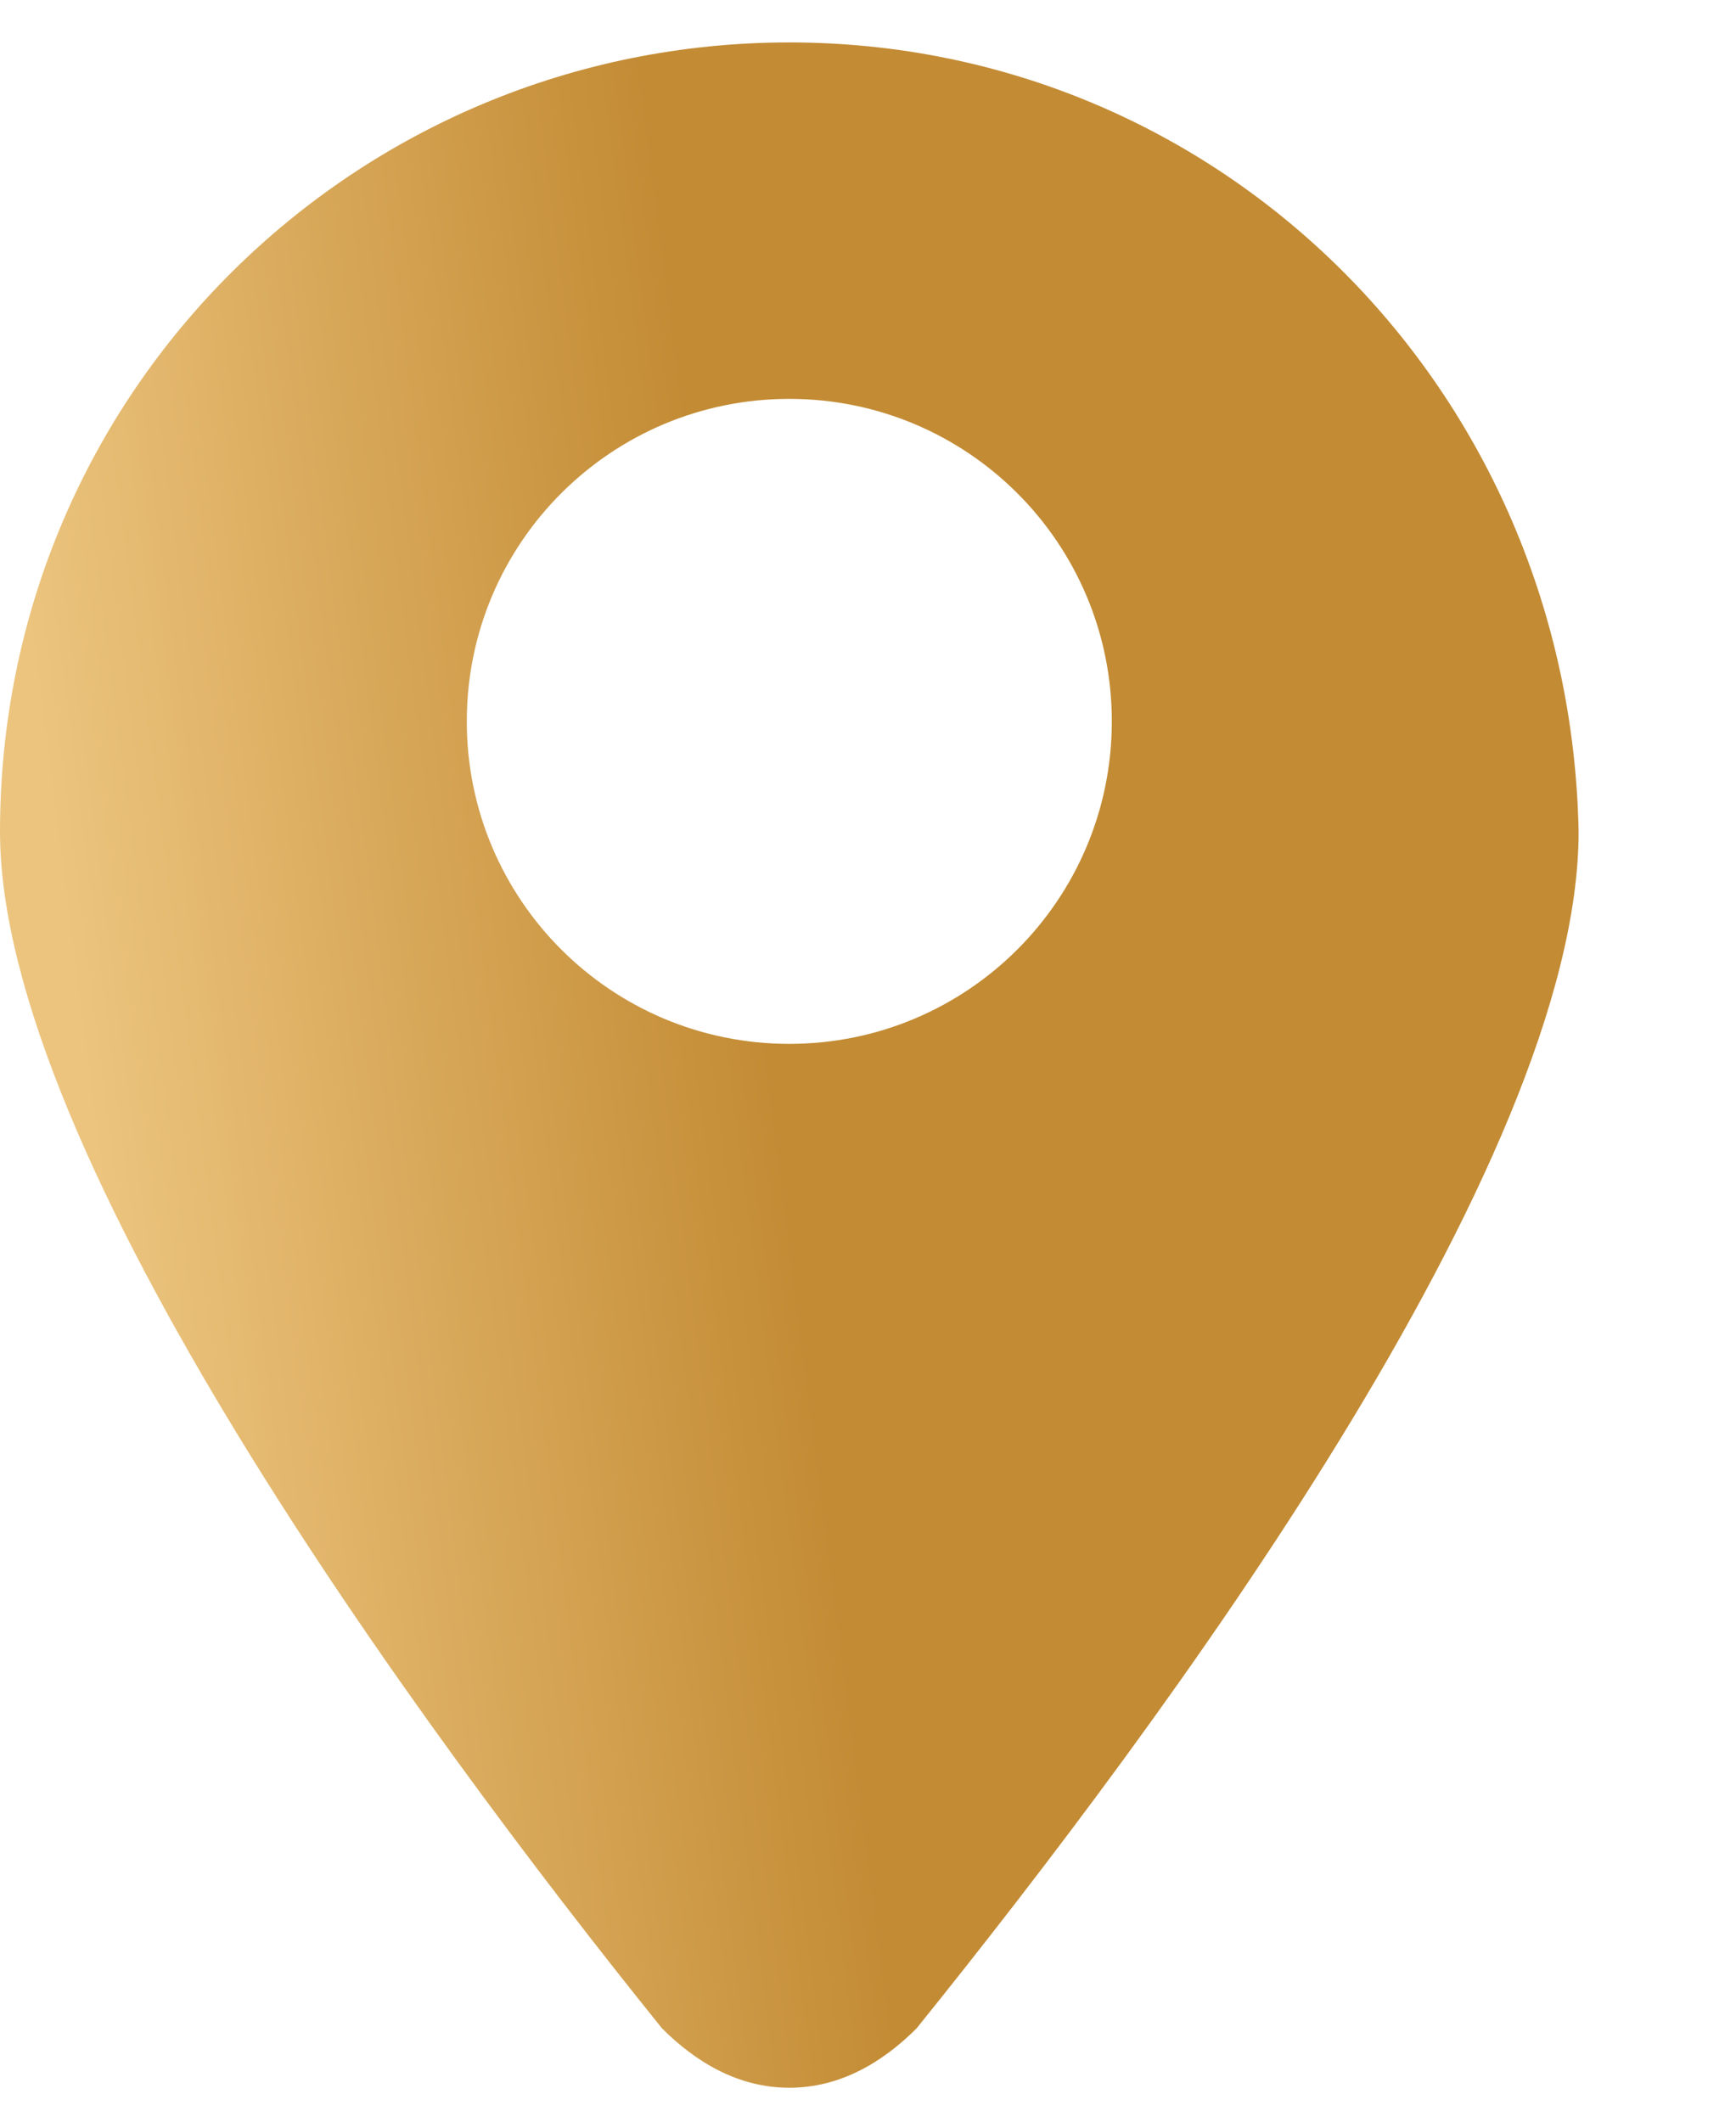 <svg width="9" height="11" viewBox="0 0 9 11" fill="none" xmlns="http://www.w3.org/2000/svg">
<path d="M4.092 0.22C1.848 0.22 0 2.024 0 4.312C0 5.984 2.156 8.932 3.432 10.516C3.608 10.692 3.828 10.824 4.092 10.824C4.356 10.824 4.576 10.692 4.752 10.516C6.028 8.932 8.184 6.028 8.184 4.312C8.14 2.024 6.336 0.22 4.092 0.22ZM4.092 5.412C3.168 5.412 2.42 4.664 2.42 3.74C2.42 2.816 3.168 2.068 4.092 2.068C5.016 2.068 5.764 2.816 5.764 3.74C5.764 4.664 5.016 5.412 4.092 5.412Z" fill="url(#paint0_linear_20_47)"/>
<defs>
<linearGradient id="paint0_linear_20_47" x1="5.106" y1="-0.72" x2="-1.597" y2="0.138" gradientUnits="userSpaceOnUse">
<stop offset="0.28" stop-color="#C38B34"/>
<stop offset="0.804" stop-color="#ECC47E"/>
</linearGradient>
</defs>
</svg>
